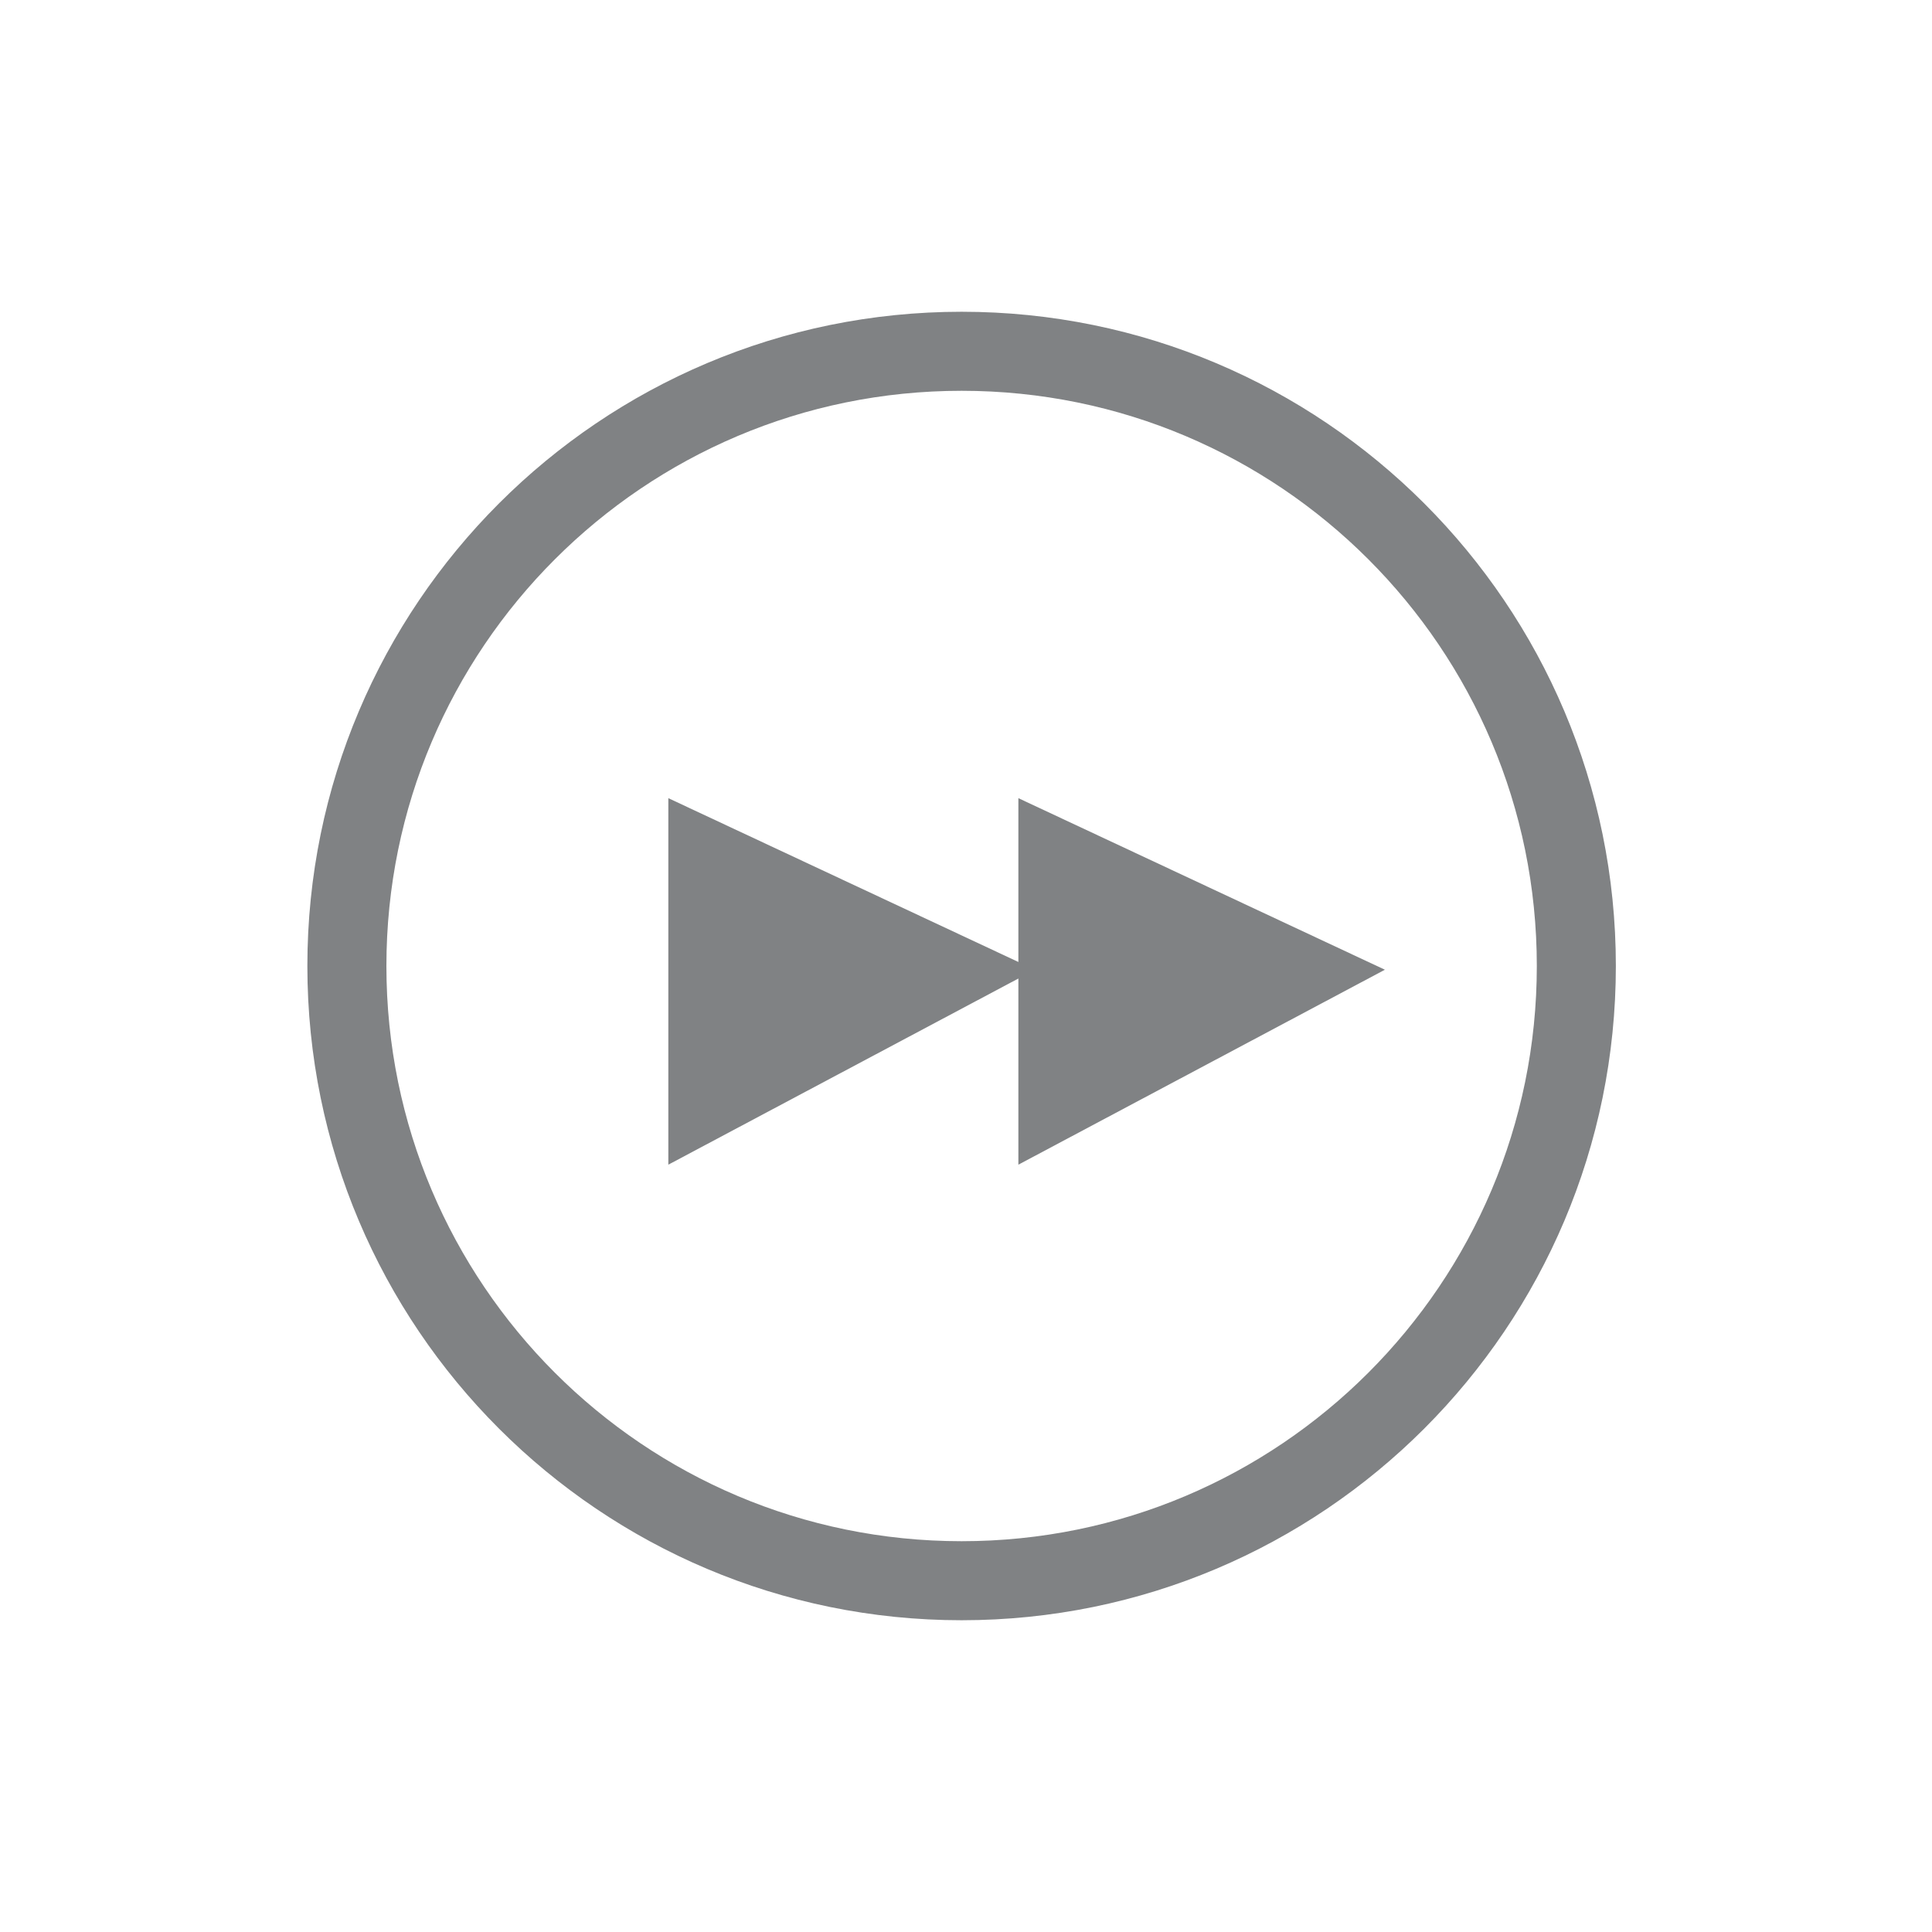 <?xml version="1.0" ?><!DOCTYPE svg  PUBLIC '-//W3C//DTD SVG 1.1//EN'  'http://www.w3.org/Graphics/SVG/1.1/DTD/svg11.dtd'><svg enable-background="new 0 0 55 55" height="55px" version="1.1" viewBox="0 0 55 55" width="55px" x="0px" xml:space="preserve" xmlns="http://www.w3.org/2000/svg" xmlns:xlink="http://www.w3.org/1999/xlink" y="0px"><g display="block" id="media-seek-forward-inactive">
	<path d="M44.875,27.5c0,9.665-7.836,17.5-17.5,17.5   s-17.5-7.835-17.5-17.5c0-9.664,7.836-17.5,17.5-17.5S44.875,17.836,44.875,27.5" display="inline" fill="none" stroke="#808284" stroke-width="2.25"/>
	<path d="M19.026,22.722c0,10.434,0,10.434,0,10.434l10.436-5.55L19.026,22.722z" display="inline" fill="#808284" id="path2825_8_"/>
	<path d="M28.991,22.722c0,10.434,0,10.434,0,10.434l10.434-5.55L28.991,22.722z" display="inline" fill="#808284" id="path2825_7_"/>
</g></svg>